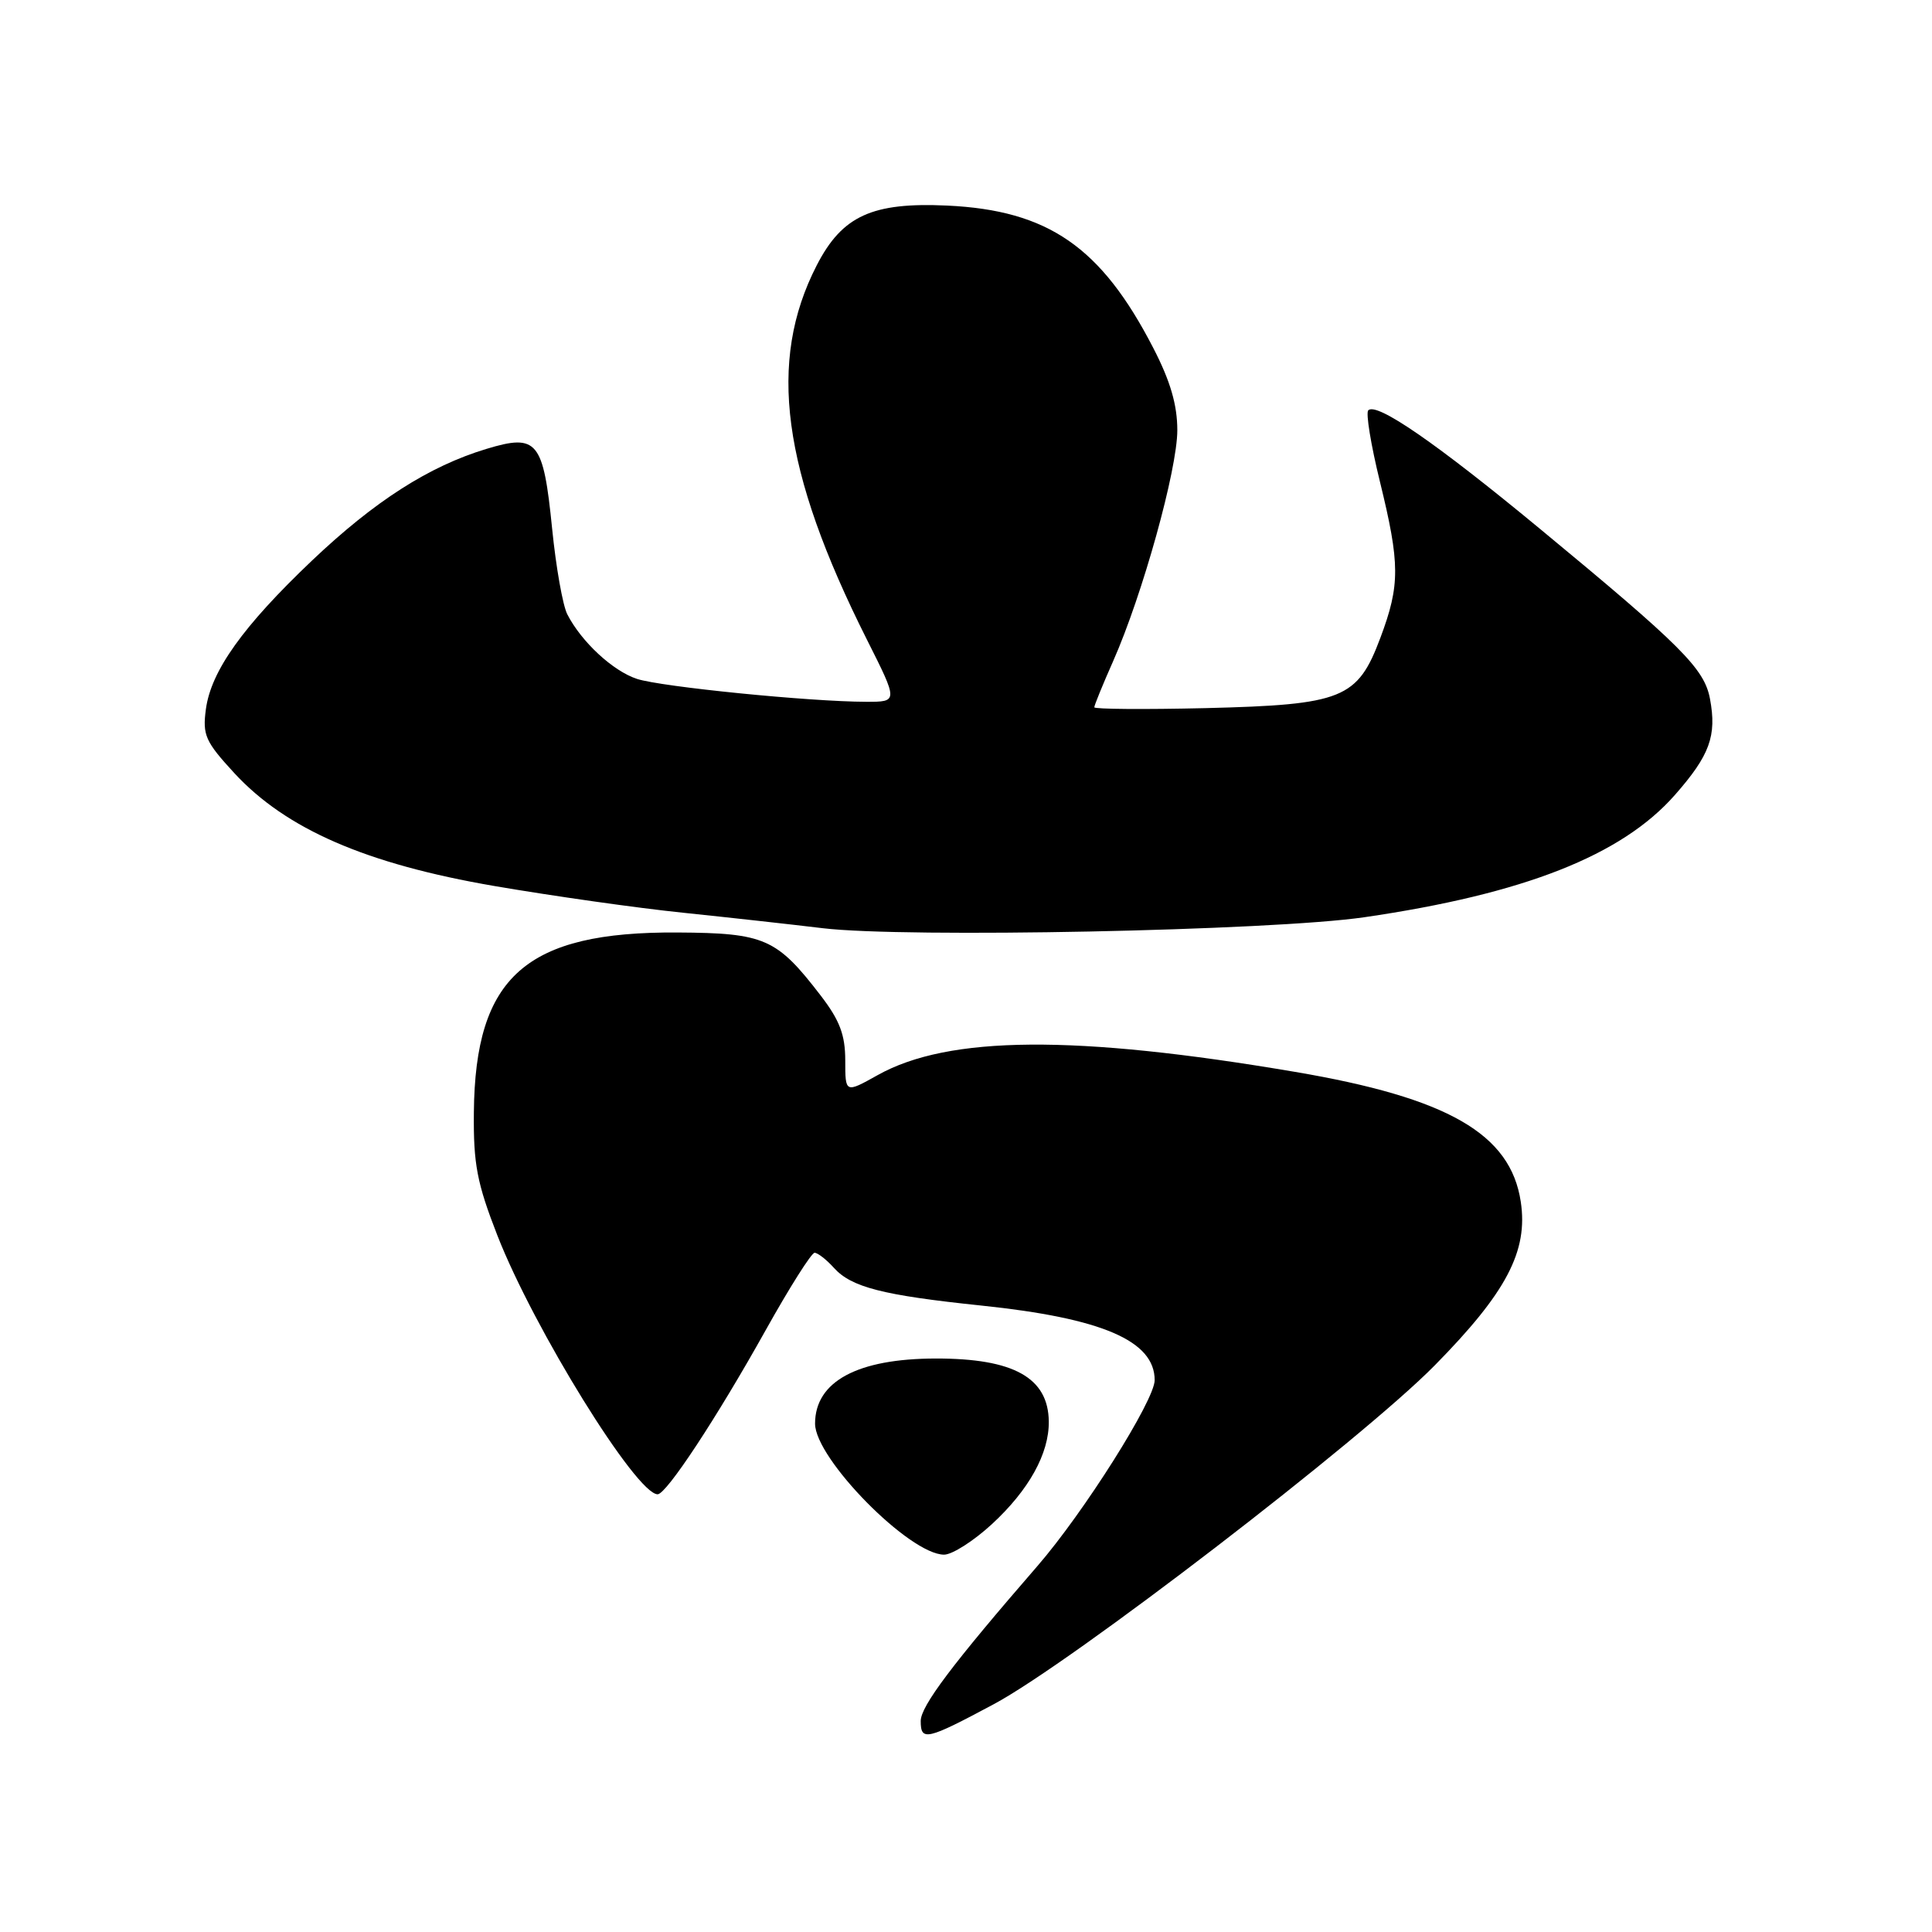 <?xml version="1.0" encoding="UTF-8" standalone="no"?>
<!DOCTYPE svg PUBLIC "-//W3C//DTD SVG 1.1//EN" "http://www.w3.org/Graphics/SVG/1.1/DTD/svg11.dtd" >
<svg xmlns="http://www.w3.org/2000/svg" xmlns:xlink="http://www.w3.org/1999/xlink" version="1.1" viewBox="0 0 256 256">
 <g >
 <path fill="currentColor"
d=" M 131.67 225.82 C 141.92 220.35 180.39 190.79 190.12 180.91 C 199.61 171.27 202.50 165.79 201.51 159.24 C 200.16 150.24 191.87 145.47 171.60 142.03 C 142.46 137.08 125.69 137.21 116.31 142.45 C 112.00 144.86 112.00 144.86 112.00 140.51 C 112.00 137.13 111.27 135.20 108.75 131.92 C 102.92 124.33 101.34 123.63 89.76 123.56 C 69.69 123.44 62.96 129.38 62.79 147.38 C 62.72 154.25 63.20 156.76 65.90 163.69 C 70.74 176.07 84.31 198.00 87.14 198.00 C 88.30 198.00 94.95 187.91 101.46 176.25 C 104.61 170.61 107.52 166.00 107.94 166.00 C 108.35 166.00 109.51 166.90 110.50 168.00 C 112.82 170.57 116.98 171.63 130.00 172.99 C 146.04 174.66 153.00 177.66 153.00 182.88 C 153.00 185.54 143.61 200.42 137.47 207.50 C 126.20 220.49 122.00 226.07 122.00 228.04 C 122.00 230.75 122.77 230.58 131.67 225.82 Z  M 131.43 201.96 C 136.34 197.43 139.02 192.60 138.97 188.35 C 138.90 182.55 134.32 180.00 124.01 180.01 C 113.62 180.02 108.00 183.05 108.00 188.64 C 108.00 193.28 120.53 206.00 125.10 206.00 C 126.17 206.00 129.02 204.18 131.43 201.96 Z  M 180.77 121.54 C 201.91 118.46 214.88 113.36 221.93 105.34 C 226.56 100.08 227.50 97.50 226.58 92.59 C 225.83 88.59 222.82 85.58 204.00 70.03 C 190.29 58.70 182.41 53.26 181.30 54.37 C 180.96 54.71 181.65 58.95 182.84 63.79 C 185.52 74.73 185.53 77.50 182.92 84.48 C 179.88 92.60 177.94 93.38 159.75 93.83 C 151.64 94.02 145.00 93.97 145.00 93.72 C 145.00 93.46 146.12 90.71 147.50 87.60 C 151.40 78.78 156.00 62.22 156.00 57.01 C 156.00 53.65 155.08 50.49 152.81 46.10 C 145.91 32.72 138.89 27.87 125.51 27.24 C 115.58 26.78 111.60 28.59 108.23 35.14 C 101.66 47.91 103.59 62.31 114.87 84.75 C 119.02 93.00 119.02 93.00 114.76 92.99 C 107.34 92.98 87.62 91.01 84.41 89.96 C 81.22 88.92 77.04 85.05 75.17 81.40 C 74.57 80.24 73.67 75.14 73.16 70.05 C 71.99 58.40 71.20 57.44 64.46 59.48 C 56.85 61.78 49.65 66.39 41.34 74.28 C 32.19 82.98 27.96 88.90 27.28 93.98 C 26.82 97.40 27.21 98.27 31.03 102.42 C 37.90 109.87 48.51 114.48 65.50 117.40 C 73.20 118.72 84.45 120.32 90.50 120.94 C 96.55 121.57 104.88 122.49 109.00 122.99 C 119.95 124.31 168.46 123.33 180.77 121.54 Z "/>
</g>
</svg>